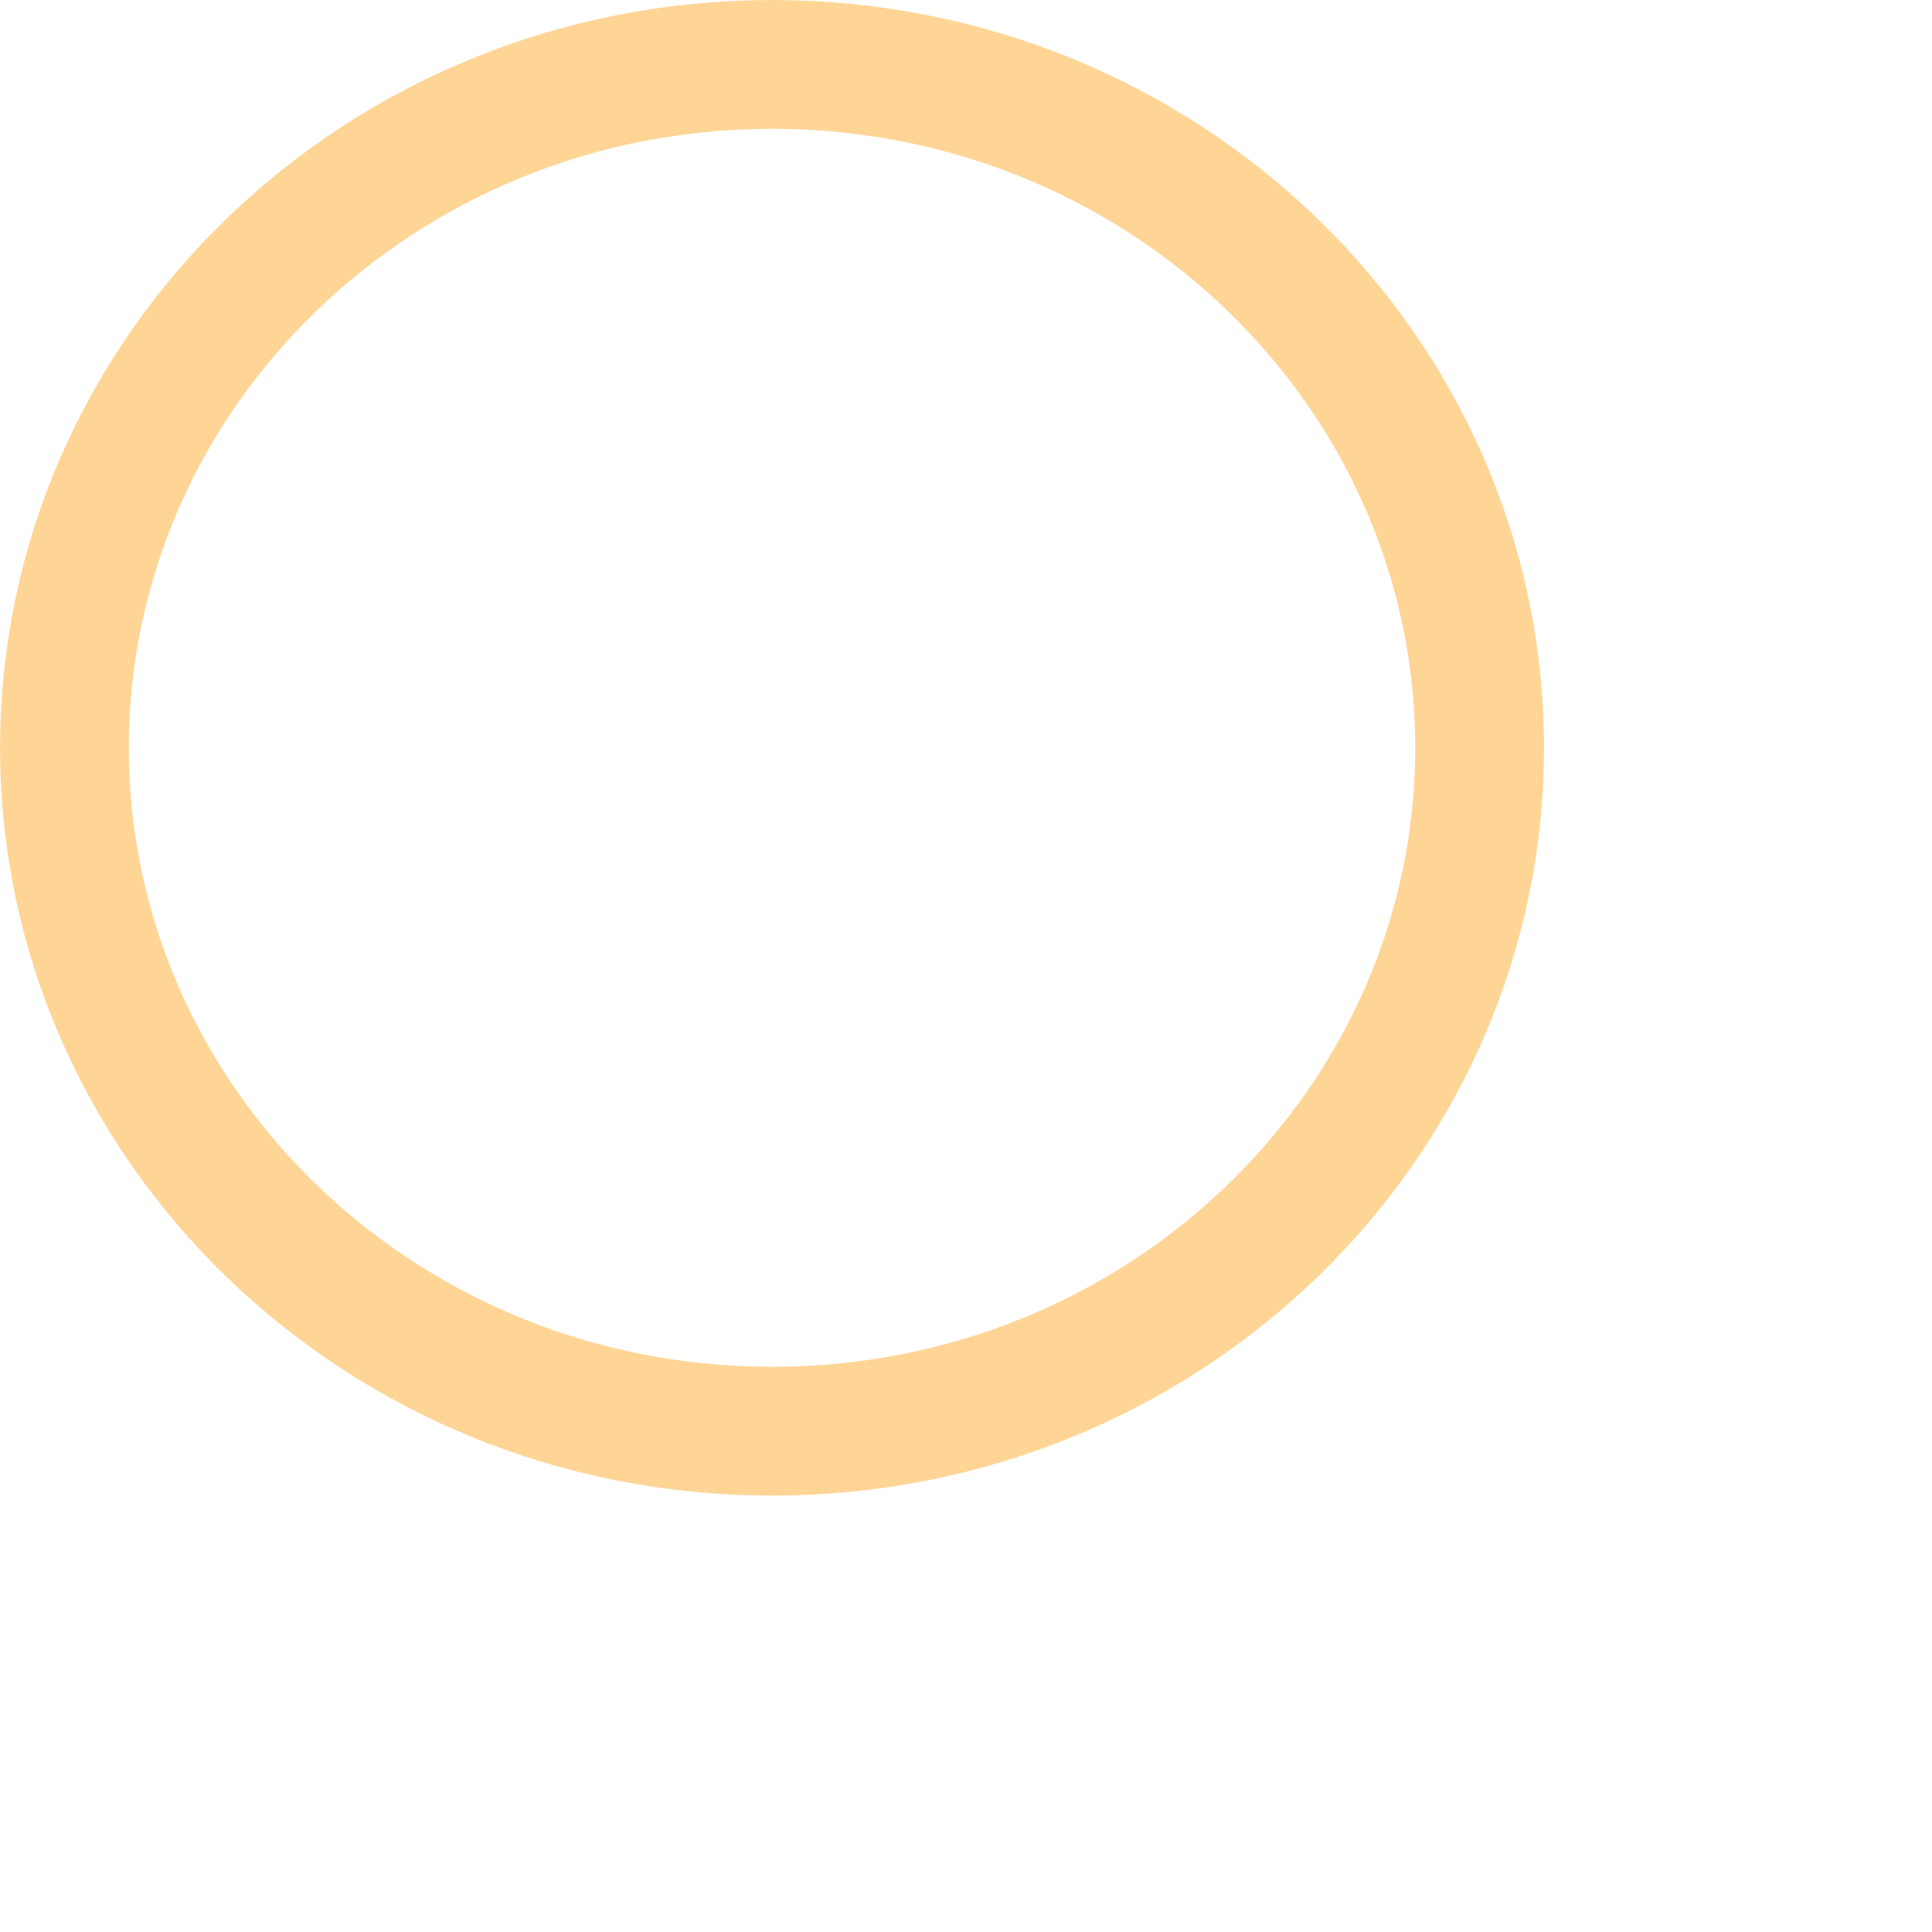 <!-- Generated by IcoMoon.io -->
<svg version="1.1" xmlns="http://www.w3.org/2000/svg" width="32" height="32" viewBox="0 0 32 32">
<title>ic_search</title>
<path fill="none" stroke="#ffd596" stroke-width="2.133" stroke-miterlimit="4" stroke-linecap="butt" stroke-linejoin="miter" d="M24.507 12.386c0 6.22-5.215 11.319-11.72 11.319s-11.72-5.1-11.72-11.319c0-6.22 5.215-11.319 11.72-11.319s11.72 5.1 11.72 11.319z"></path>
<path fill="none" stroke="#ffd596" stroke-width="2.133" stroke-miterlimit="4" stroke-linecap="butt" stroke-linejoin="miter" d="mNaNclNaNNaNclNaNNaNNaNNaNclNaNNaNclNaNNaN"></path>
</svg>

